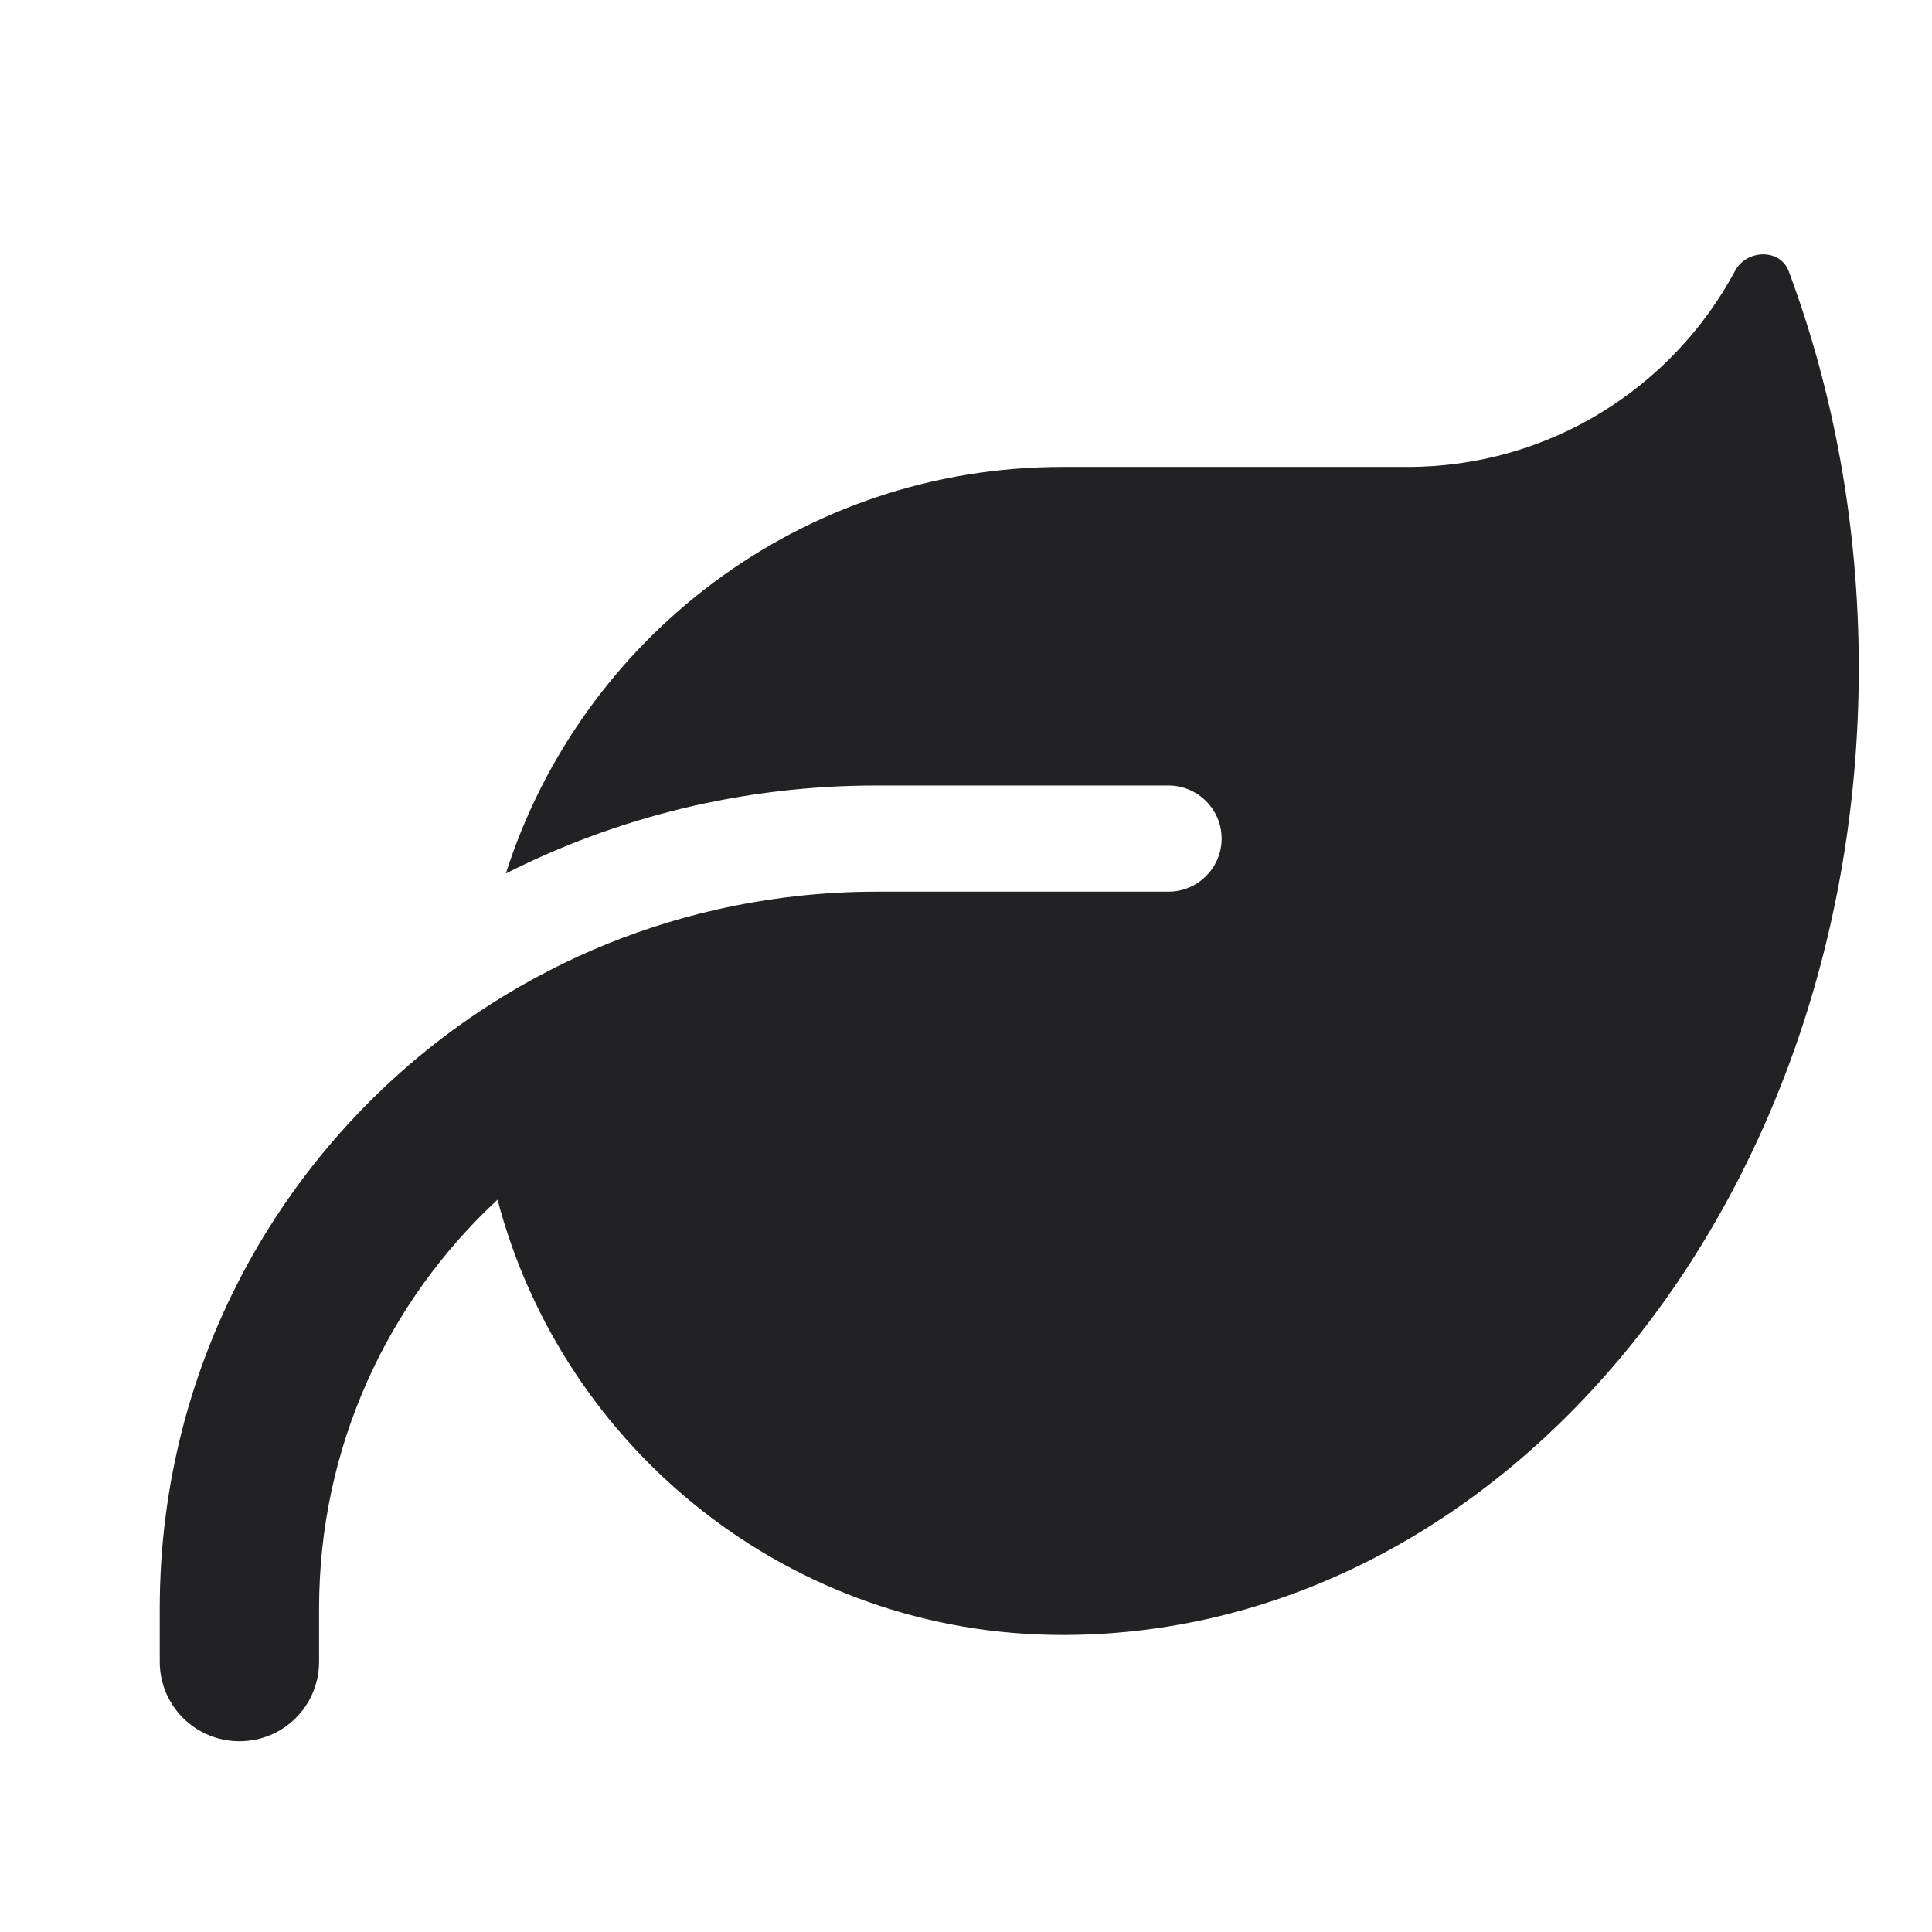 <svg width="19" height="19" viewBox="0 0 19 19" fill="none" xmlns="http://www.w3.org/2000/svg">
<path d="M10.448 4.592C7.883 4.592 5.713 6.273 4.975 8.59C6.072 8.035 7.308 7.725 8.62 7.725H11.492C11.779 7.725 12.014 7.96 12.014 8.247C12.014 8.534 11.779 8.769 11.492 8.769H10.97H8.62C8.079 8.769 7.553 8.831 7.044 8.946C6.199 9.138 5.416 9.481 4.714 9.948C2.821 11.21 1.571 13.368 1.571 15.818V16.341C1.571 16.775 1.921 17.124 2.355 17.124C2.789 17.124 3.138 16.775 3.138 16.341V15.818C3.138 14.229 3.813 12.8 4.893 11.798C5.54 14.262 7.782 16.079 10.448 16.079H10.48C14.791 16.057 18.28 11.808 18.28 6.57C18.28 5.18 18.035 3.858 17.591 2.667C17.507 2.442 17.177 2.451 17.063 2.664C16.449 3.812 15.235 4.592 13.842 4.592H10.448Z" fill="#222224"/>
</svg>
